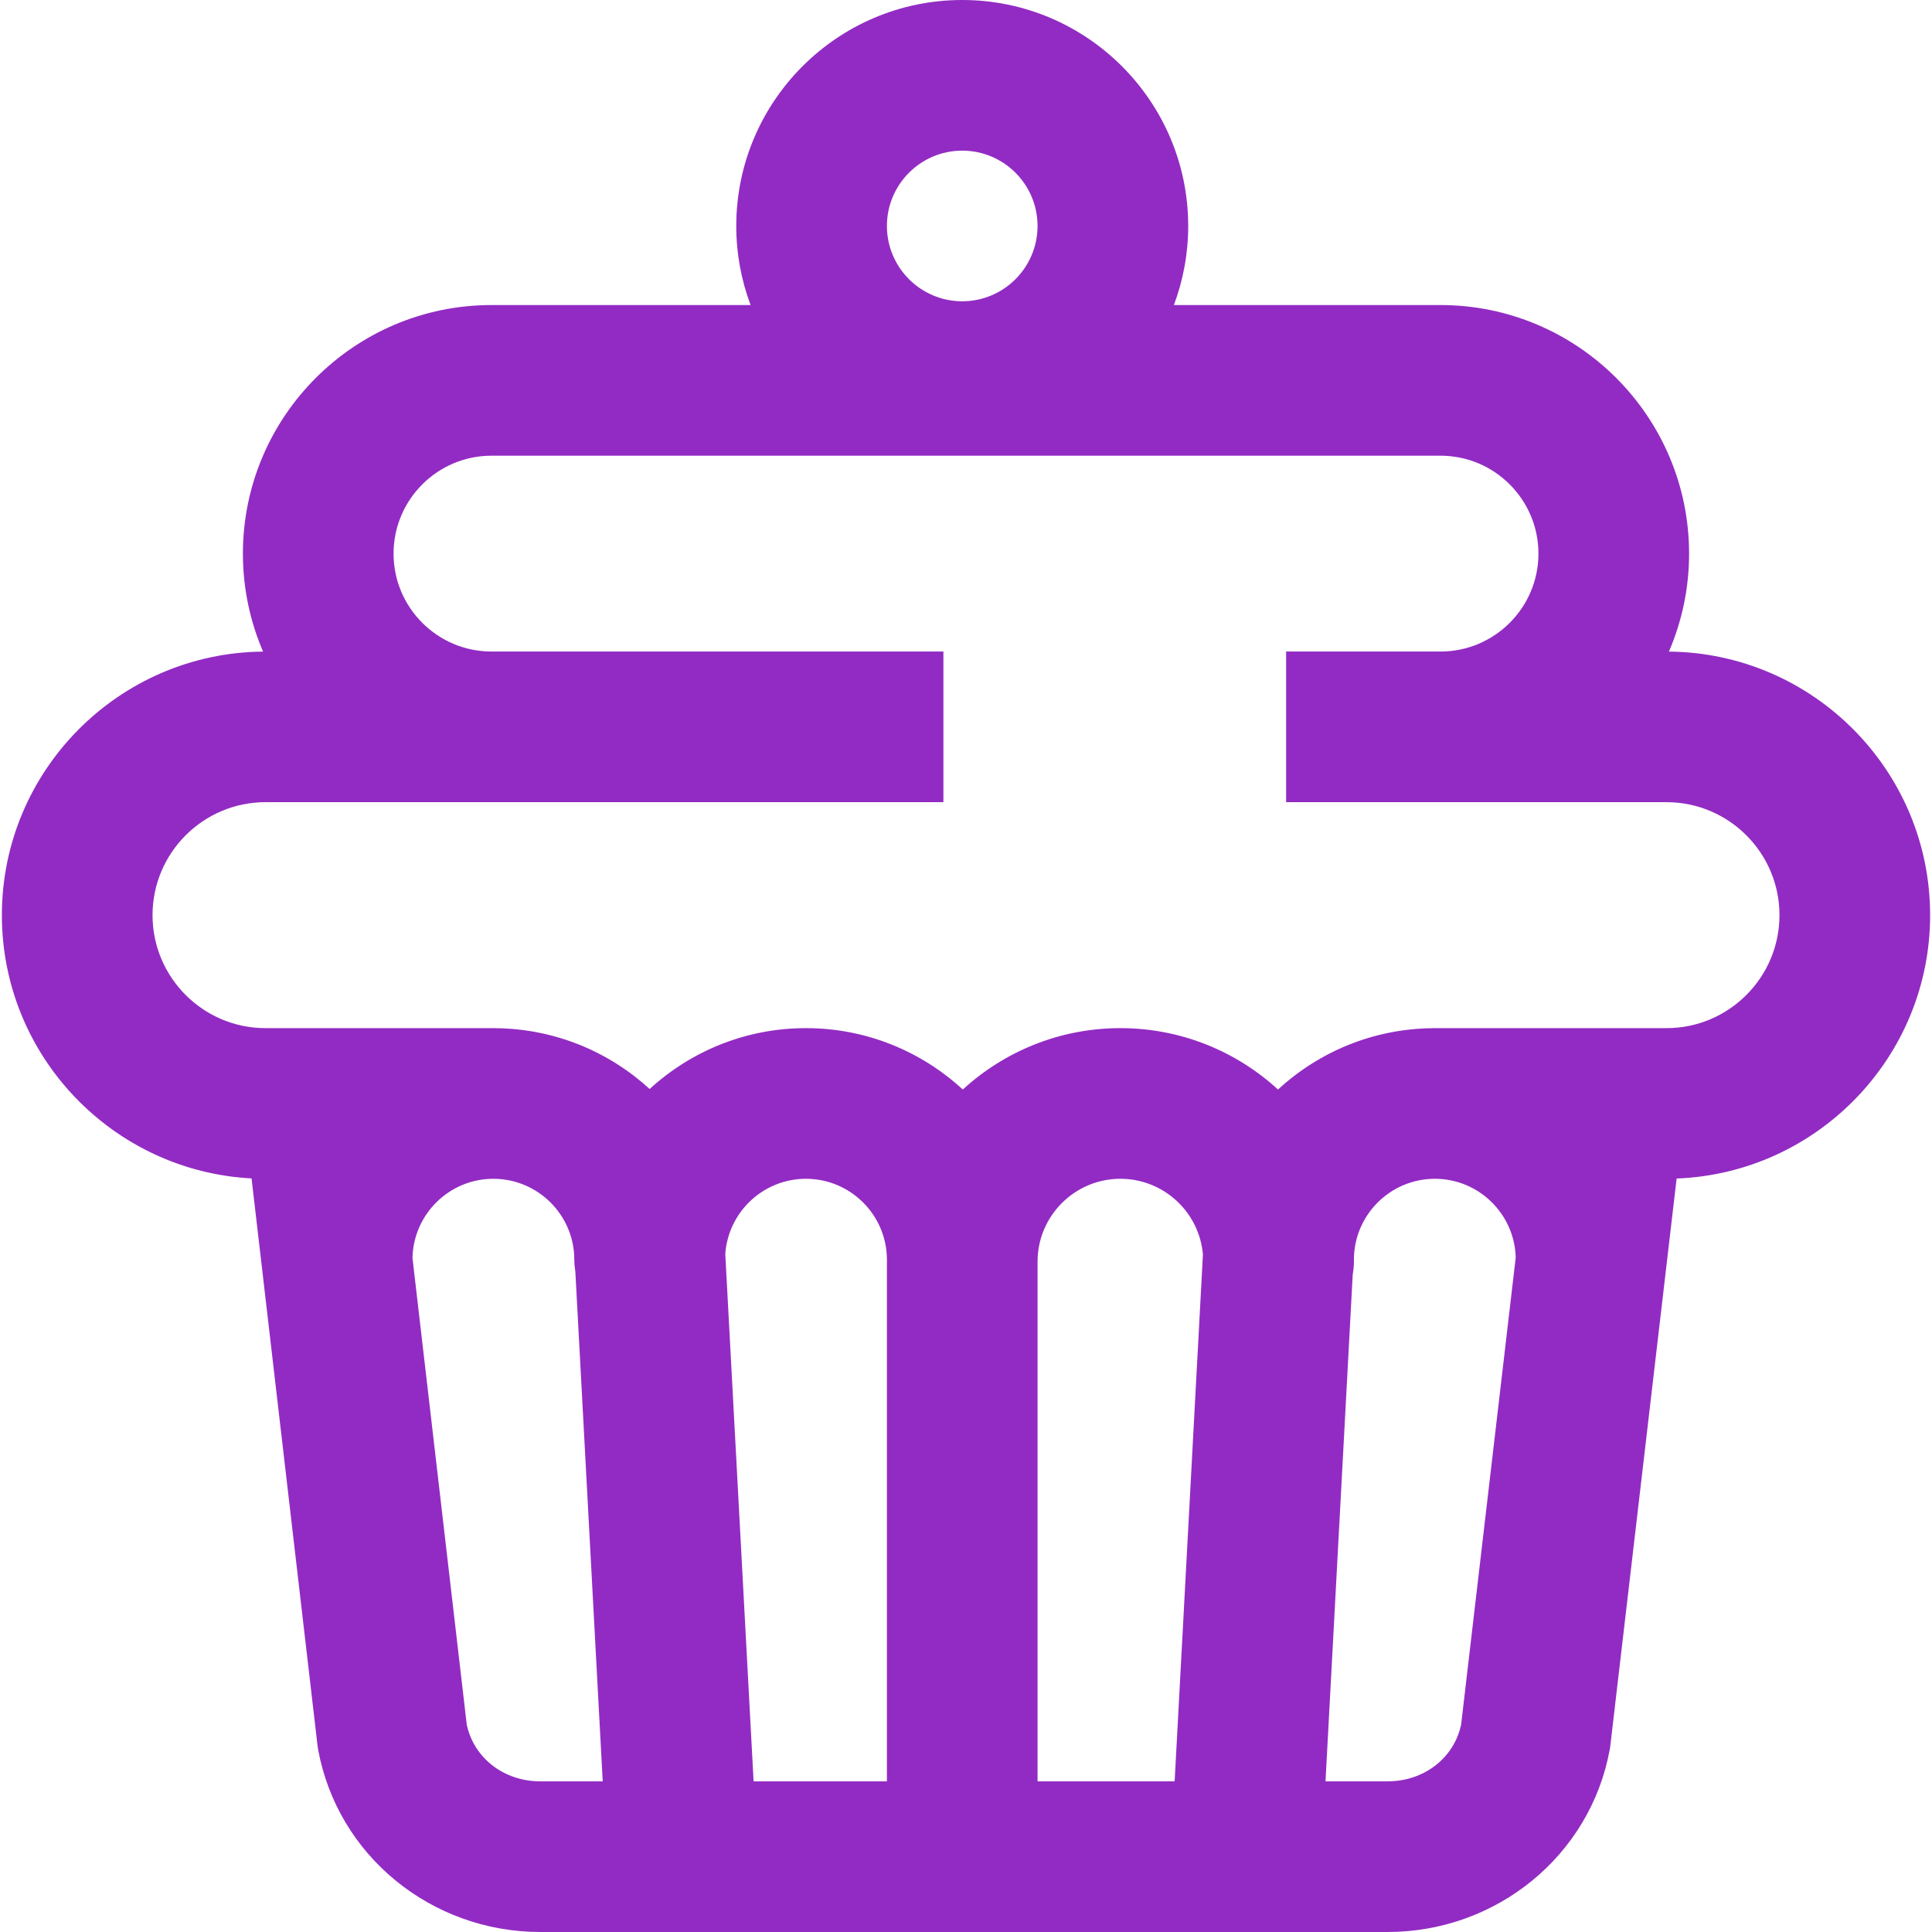 <?xml version="1.0"?>
<svg xmlns="http://www.w3.org/2000/svg" xmlns:xlink="http://www.w3.org/1999/xlink" xmlns:svgjs="http://svgjs.com/svgjs" version="1.1" width="512" height="512" x="0" y="0" viewBox="0 0 512 512" style="enable-background:new 0 0 512 512" xml:space="preserve" class=""><g>
<g xmlns="http://www.w3.org/2000/svg">
	<g>
		<path d="M442.282,172.679c3.433-7.972,5.344-16.749,5.344-25.965c0-36.322-29.549-65.871-65.871-65.871h-70.663    c2.447-6.527,3.794-13.587,3.794-20.959C314.885,26.864,288.021,0,255.002,0s-59.883,26.864-59.883,59.883    c0,7.372,1.346,14.432,3.794,20.959h-68.667c-36.322,0-65.871,29.549-65.871,65.871c0,9.217,1.91,17.993,5.344,25.965    c-38.226,0.349-69.219,31.541-69.219,69.848c0,37.283,29.356,67.835,66.167,69.765l17.461,150.117l0.194,1.296    C89.456,491.689,114.226,512,143.22,512h224.465c28.993,0,53.764-20.311,58.9-48.296l0.118-0.64l17.619-150.743    c37.282-1.417,67.18-32.173,67.18-69.796C511.501,204.22,480.508,173.028,442.282,172.679z M255.002,39.922    c11.007,0,19.961,8.955,19.961,19.961c0,11.006-8.954,19.961-19.961,19.961s-19.961-8.955-19.961-19.961    C235.041,48.877,243.995,39.922,255.002,39.922z M143.22,472.078c-9.685,0-17.637-6.16-19.528-15.05L109.31,333.38    c0.252-11.614,9.76-20.99,21.434-20.99c11.832,0,21.458,9.626,21.458,21.458c0,1.08,0.11,2.133,0.274,3.166l7.252,135.064H143.22z     M235.041,334.347v137.731H199.71l-7.505-139.794c0.805-11.101,10.073-19.894,21.378-19.894c11.832,0,21.458,9.626,21.458,21.458    c0,0.056,0.008,0.111,0.008,0.167C235.049,334.126,235.041,334.235,235.041,334.347z M311.292,472.078h-36.329V334.347    c0-12.107,9.85-21.957,21.957-21.957c11.466,0,20.9,8.835,21.869,20.054L311.292,472.078z M387.216,457.023    c-1.891,8.892-9.844,15.055-19.531,15.055h-16.413l7.211-134.294c0.195-1.119,0.316-2.263,0.316-3.437    c0-0.112-0.008-0.221-0.008-0.332c0-0.056,0.008-0.111,0.008-0.167c0-11.832,9.626-21.458,21.458-21.458    c11.625,0,21.098,9.298,21.427,20.843L387.216,457.023z M441.637,272.468h-61.879v0.013c-15.827,0.128-30.242,6.271-41.07,16.257    c-11.016-10.097-25.684-16.27-41.768-16.27c-16.085,0-30.753,6.173-41.768,16.269c-10.943-10.091-25.545-16.269-41.569-16.269    c-15.949,0-30.493,6.118-41.419,16.127c-10.811-9.903-25.168-15.987-40.92-16.114v-0.013H70.363    c-16.51,0-29.941-13.432-29.941-29.942s13.432-29.942,29.941-29.942h179.649v-39.922H130.246    c-14.309,0-25.949-11.641-25.949-25.949s11.64-25.949,25.949-25.949h251.509c14.309,0,25.949,11.641,25.949,25.949    s-11.64,25.949-25.949,25.949h-40.92v39.922h100.803c16.51,0,29.942,13.432,29.942,29.942S458.147,272.468,441.637,272.468z" fill="#922bc3" data-original="#000000" style="" class=""/>
	</g>
</g>
<g xmlns="http://www.w3.org/2000/svg">
</g>
<g xmlns="http://www.w3.org/2000/svg">
</g>
<g xmlns="http://www.w3.org/2000/svg">
</g>
<g xmlns="http://www.w3.org/2000/svg">
</g>
<g xmlns="http://www.w3.org/2000/svg">
</g>
<g xmlns="http://www.w3.org/2000/svg">
</g>
<g xmlns="http://www.w3.org/2000/svg">
</g>
<g xmlns="http://www.w3.org/2000/svg">
</g>
<g xmlns="http://www.w3.org/2000/svg">
</g>
<g xmlns="http://www.w3.org/2000/svg">
</g>
<g xmlns="http://www.w3.org/2000/svg">
</g>
<g xmlns="http://www.w3.org/2000/svg">
</g>
<g xmlns="http://www.w3.org/2000/svg">
</g>
<g xmlns="http://www.w3.org/2000/svg">
</g>
<g xmlns="http://www.w3.org/2000/svg">
</g>
</g></svg>
